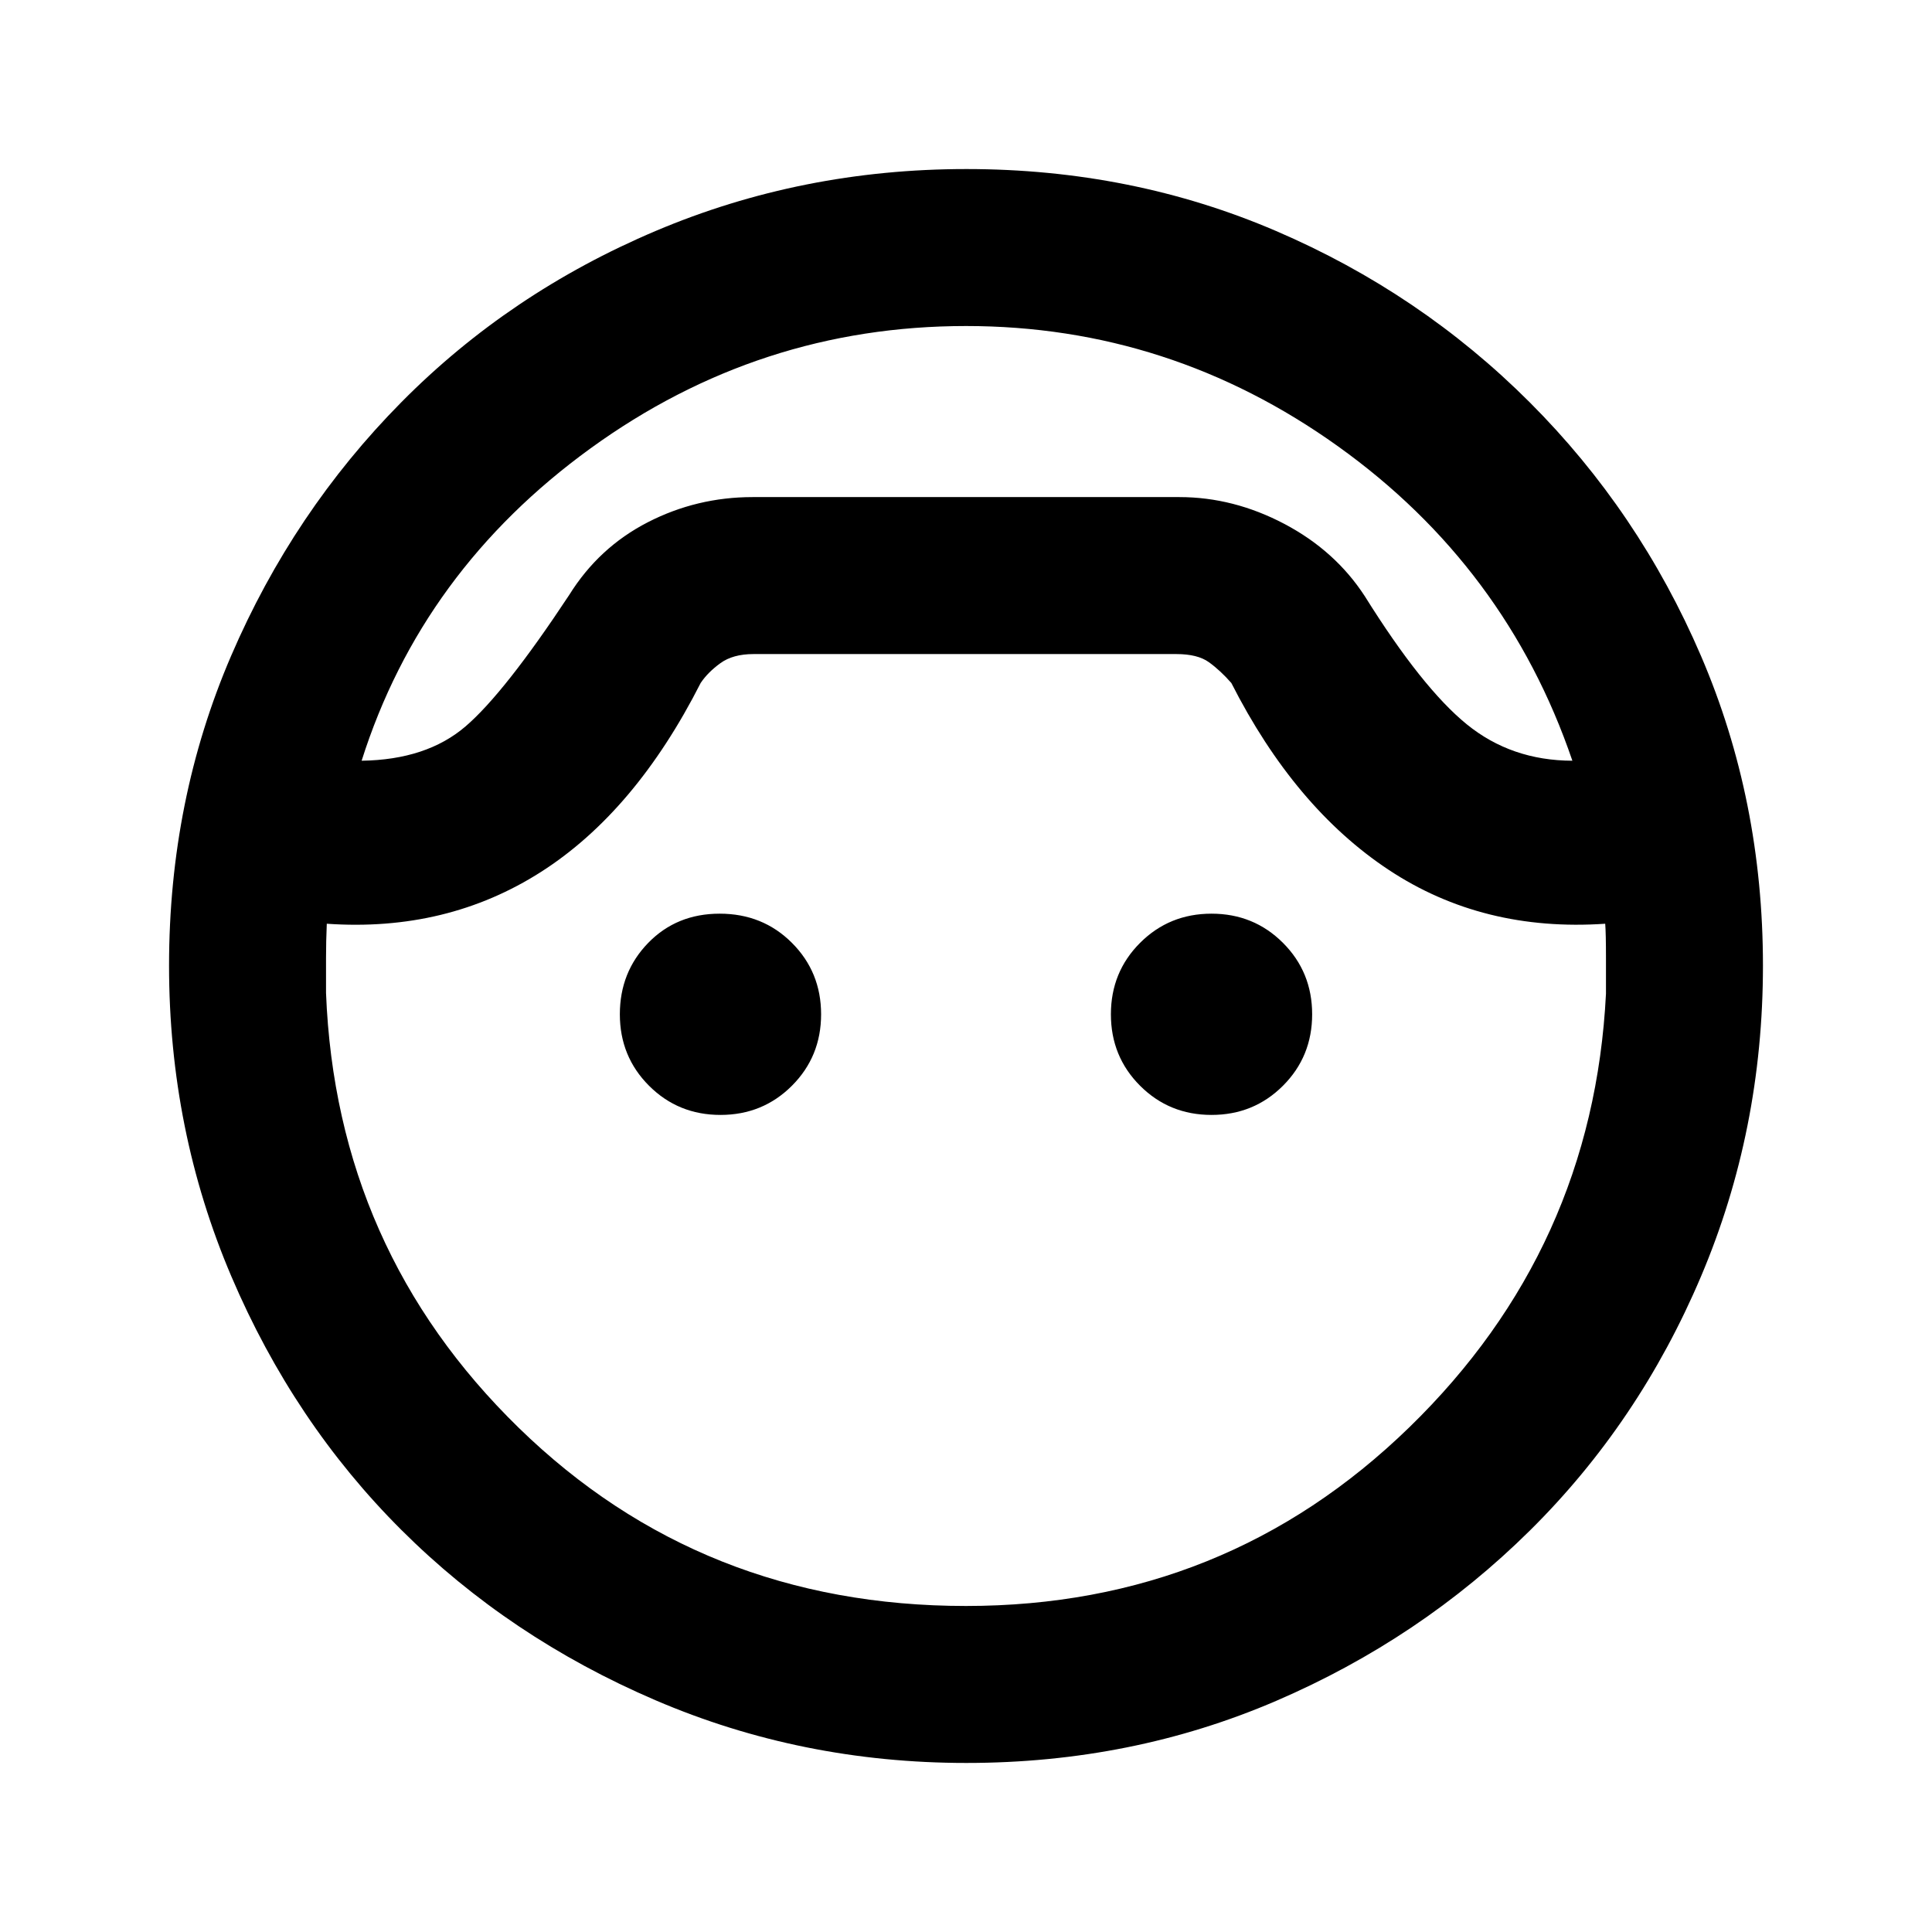 <svg xmlns="http://www.w3.org/2000/svg" height="20" viewBox="0 -960 960 960" width="20"><path d="M480.16-84q-81.86 0-154.51-31.18-72.65-31.18-126.19-84.58-53.54-53.39-84.5-126.01Q84-398.38 84-480.2q0-82.22 30.84-153.91 30.85-71.7 84.58-126.02 53.73-54.33 126.35-85.1Q398.38-876 480.2-876q82.21 0 153.89 30.79 71.69 30.79 126.01 85.11 54.32 54.32 85.11 126.01Q876-562.41 876-480.2q0 81.82-30.77 154.43-30.77 72.62-85.1 126.35-54.32 53.73-126.02 84.58Q562.42-84 480.16-84ZM480-798q-102.69 0-186.54 60.77T179.69-582q32.31-.46 51.66-17.08 19.34-16.61 51.5-65.3 14.69-23.6 39.03-36.11Q346.23-713 374-713h212q26.92 0 52.19 13.32 25.27 13.32 39.96 35.91 28.54 45.69 50.7 63.69 22.15 18 52.46 18.08-32.92-96.46-116.46-156.23Q581.31-798 480-798Zm0 636q129 0 220.31-88.81T798-466.23v-17.58q0-12.5-.38-17.19-60.85 4.15-107.58-26.77t-78.19-92.85q-5.54-6.3-11.16-10.34-5.61-4.04-16.15-4.04H374.41q-10.23 0-16.47 4.54-6.25 4.54-9.79 9.84-32.46 63.93-79.3 93.85Q222-496.85 162.38-501q-.38 8.69-.38 17.19v17.19Q167-339 257.79-250.5T480-162ZM358-406q-21 0-35.5-14.5T308-456q0-21 14.11-35.5 14.12-14.5 35.5-14.5 21.39 0 35.89 14.5T408-456q0 21-14.5 35.5T358-406Zm244 0q-21 0-35.5-14.5T552-456q0-21 14.5-35.5T602-506q21 0 35.5 14.5T652-456q0 21-14.5 35.5T602-406ZM480-709Z"/></svg>